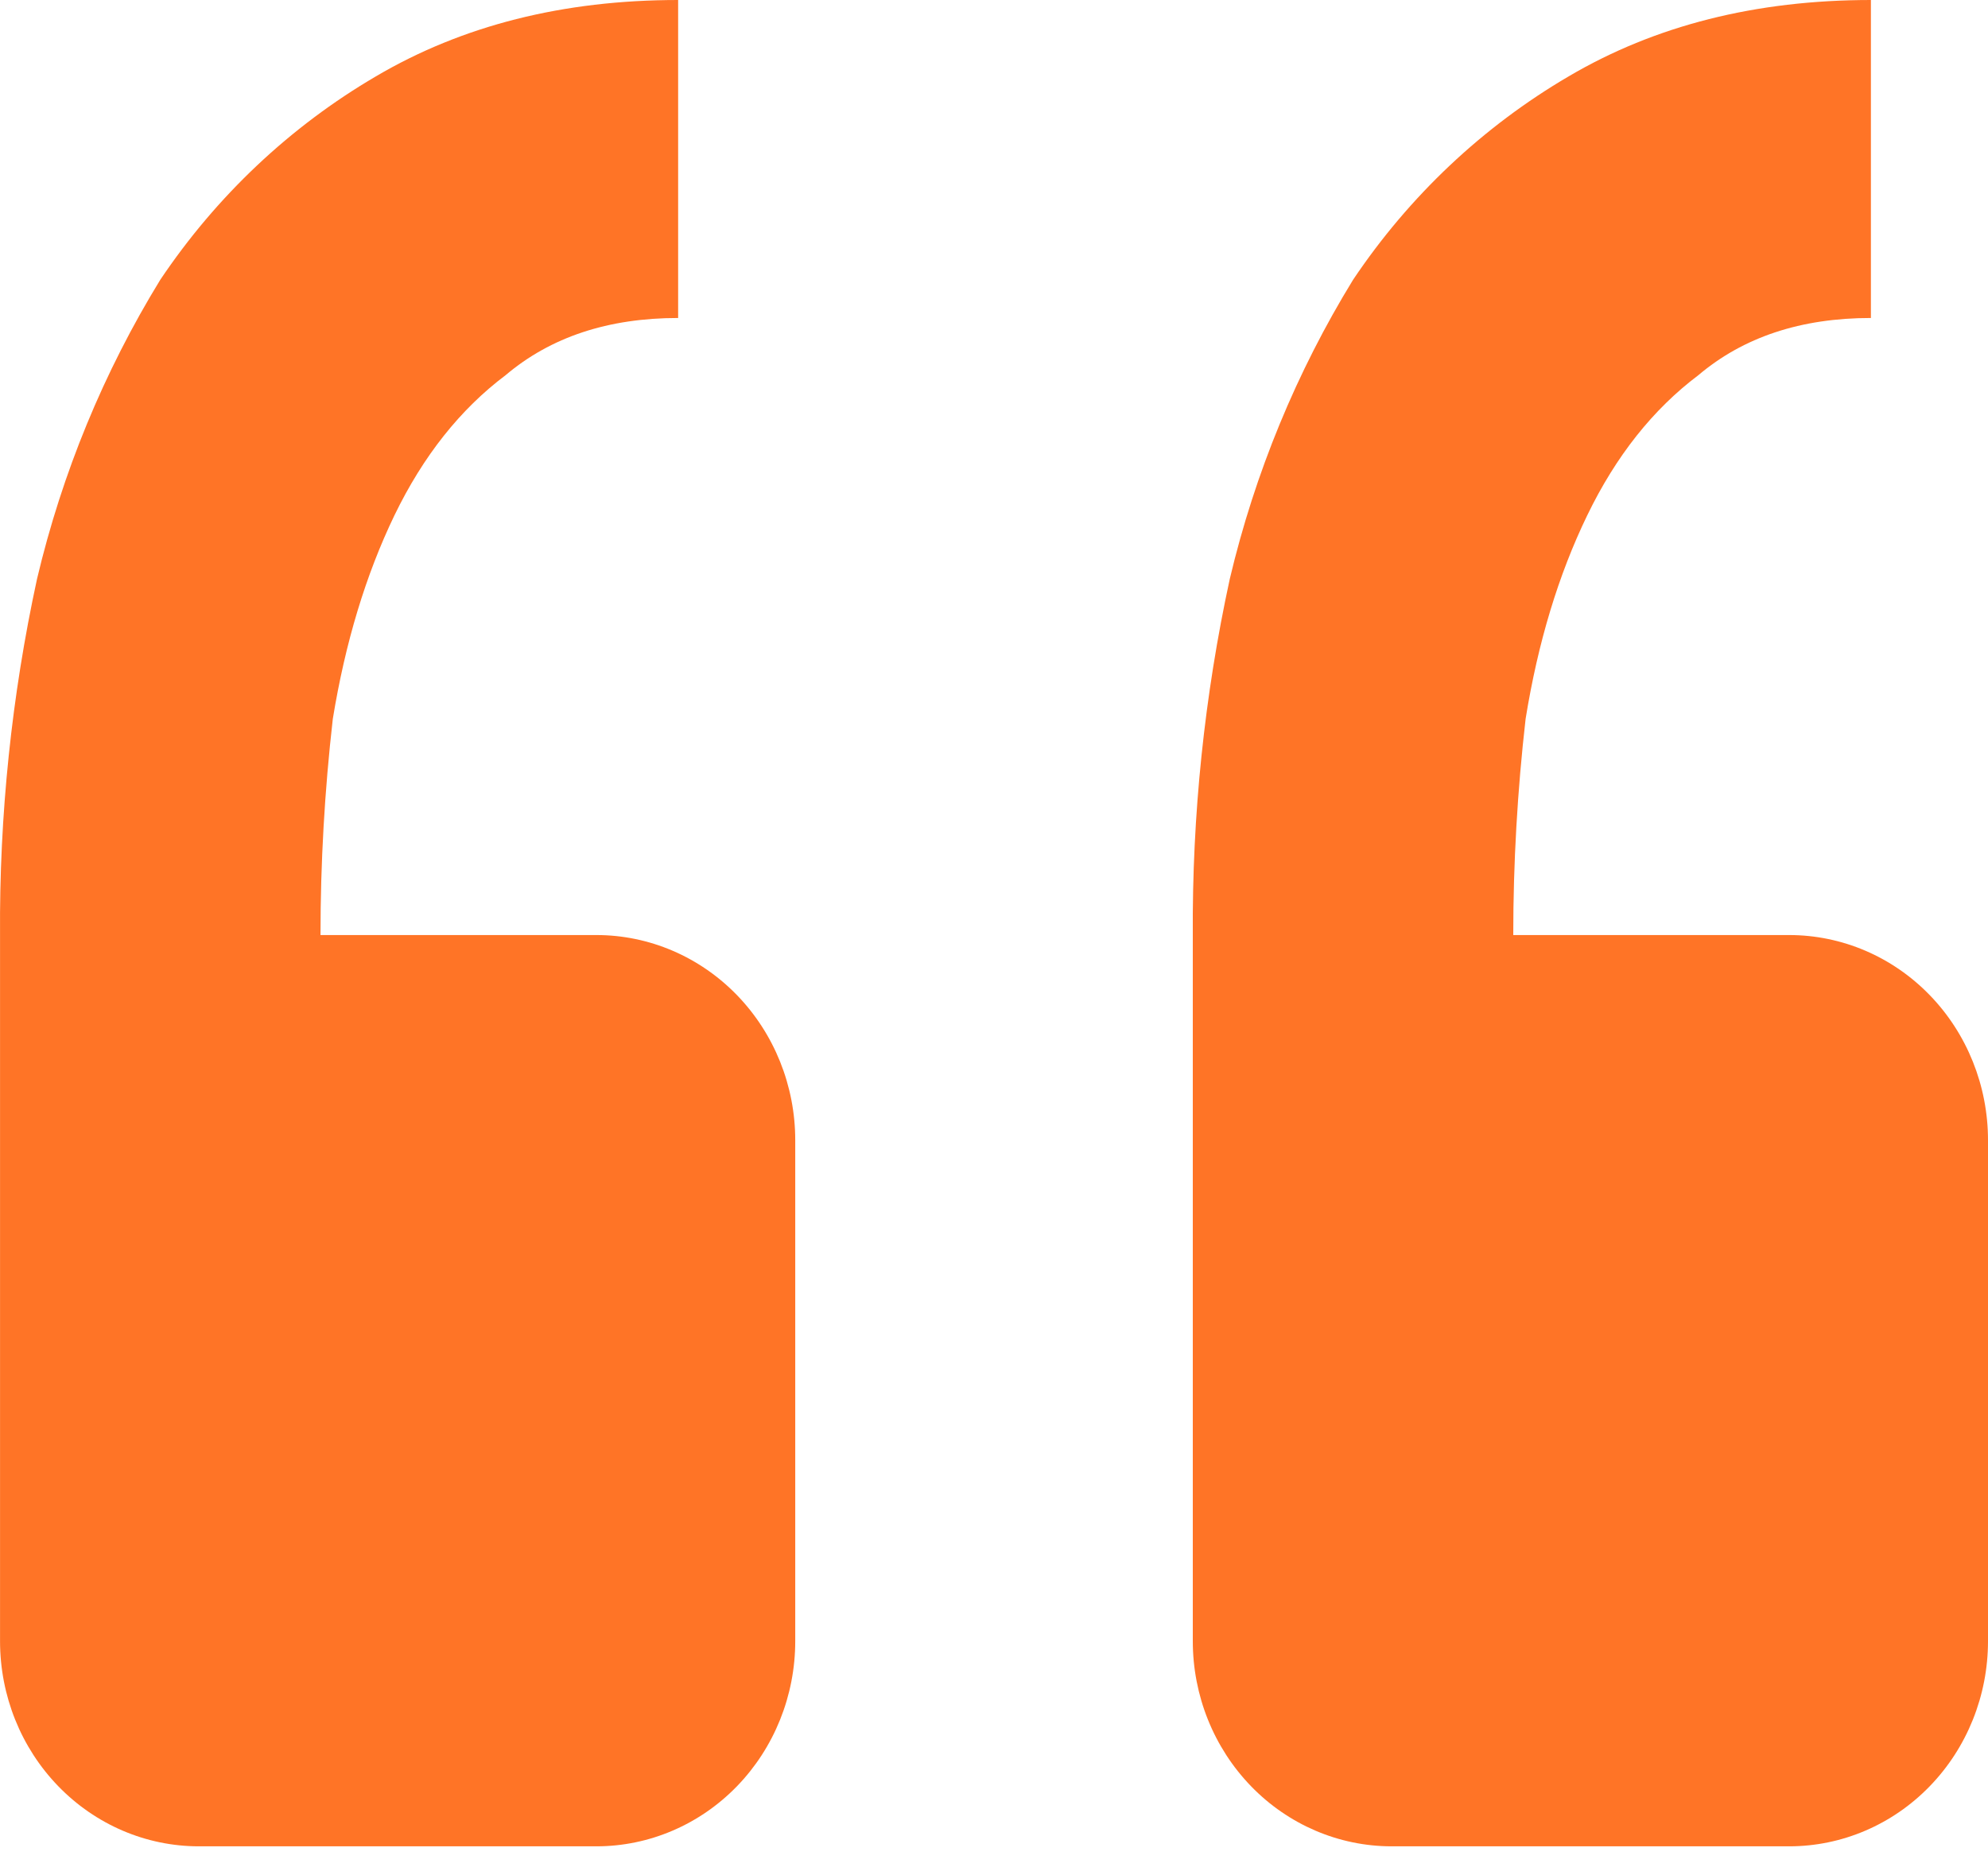 <svg width="51" height="48" viewBox="0 0 51 48" fill="none" xmlns="http://www.w3.org/2000/svg">
<path d="M45.9 47.368C47.253 47.368 48.55 46.813 49.506 45.826C50.463 44.839 51 43.501 51 42.105V29.252C51 27.856 50.463 26.518 49.506 25.531C48.55 24.544 47.253 23.989 45.9 23.989H38.821C38.821 22.14 38.927 20.291 39.138 18.442C39.454 16.484 39.981 14.744 40.719 13.221C41.456 11.698 42.407 10.5 43.569 9.626C44.725 8.647 46.201 8.158 47.996 8.158V0C45.045 0 42.461 0.653 40.244 1.958C38.043 3.247 36.151 5.031 34.711 7.179C33.261 9.543 32.193 12.134 31.549 14.852C30.898 17.851 30.58 20.916 30.6 23.989V42.105C30.6 43.501 31.138 44.839 32.094 45.826C33.05 46.813 34.348 47.368 35.7 47.368H45.9ZM15.301 47.368C16.653 47.368 17.95 46.813 18.907 45.826C19.863 44.839 20.401 43.501 20.401 42.105V29.252C20.401 27.856 19.863 26.518 18.907 25.531C17.95 24.544 16.653 23.989 15.301 23.989H8.222C8.222 22.14 8.327 20.291 8.538 18.442C8.858 16.484 9.385 14.744 10.119 13.221C10.857 11.698 11.807 10.5 12.97 9.626C14.126 8.647 15.601 8.158 17.397 8.158V0C14.446 0 11.862 0.653 9.645 1.958C7.443 3.247 5.552 5.031 4.111 7.179C2.661 9.543 1.593 12.134 0.95 14.852C0.299 17.851 -0.02 20.916 0.001 23.989V42.105C0.001 43.501 0.538 44.839 1.495 45.826C2.451 46.813 3.748 47.368 5.101 47.368H15.301Z" fill="#FF7426"/>
</svg>
